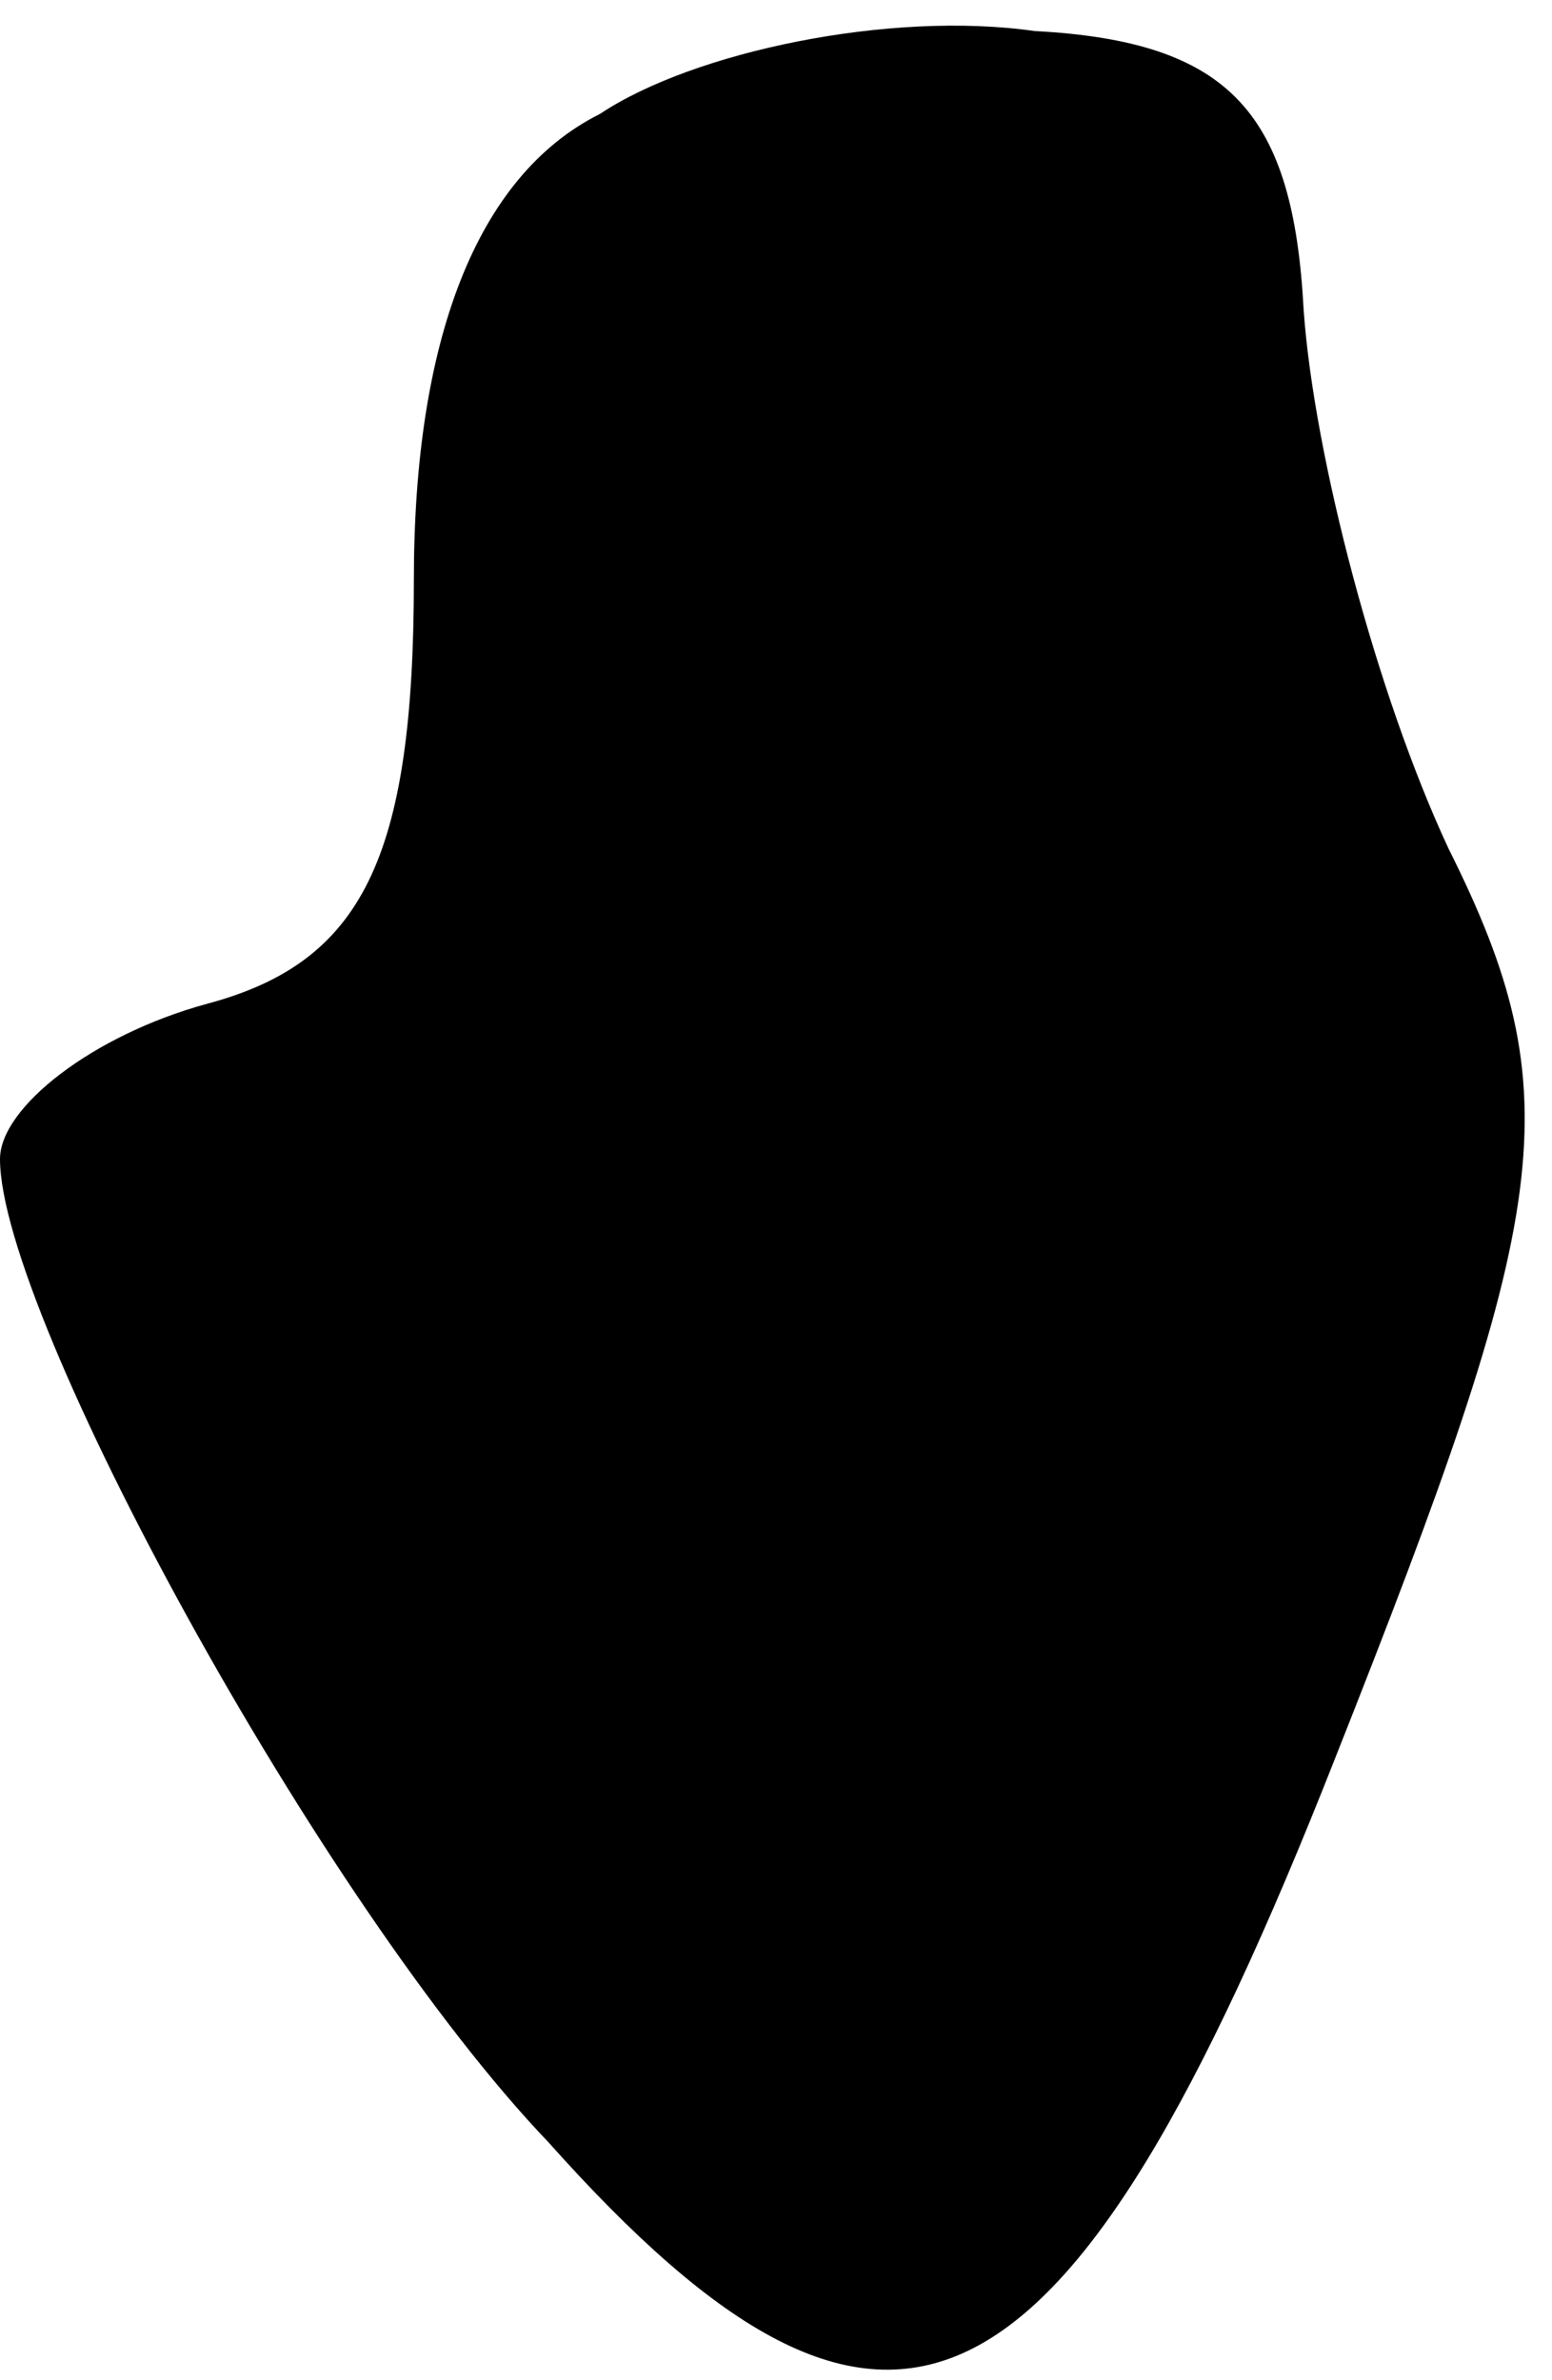 <?xml version="1.0" standalone="no"?>
<!DOCTYPE svg PUBLIC "-//W3C//DTD SVG 20010904//EN"
 "http://www.w3.org/TR/2001/REC-SVG-20010904/DTD/svg10.dtd">
<svg version="1.0" xmlns="http://www.w3.org/2000/svg"
 width="15pt" height="23pt" viewBox="0 0 15 23"
 preserveAspectRatio="xMidYMid meet">
<g transform="translate(0,23) scale(0.1,-0.1)"
fill="#000000" stroke="none">
<path fill="#000000" stroke="none" d="M58 219 c-12 -6 -18 -22 -18 -45 0 -27
-5 -37 -20 -41 -11 -3 -20 -10 -20 -15 0 -15 31 -72 53 -95 33 -37 50 -29 76
37 21 53 23 64 11 88 -7 15 -13 38 -14 52 -1 19 -7 26 -26 27 -14 2 -33 -2
-42 -8z"/>
</g>
</svg>
